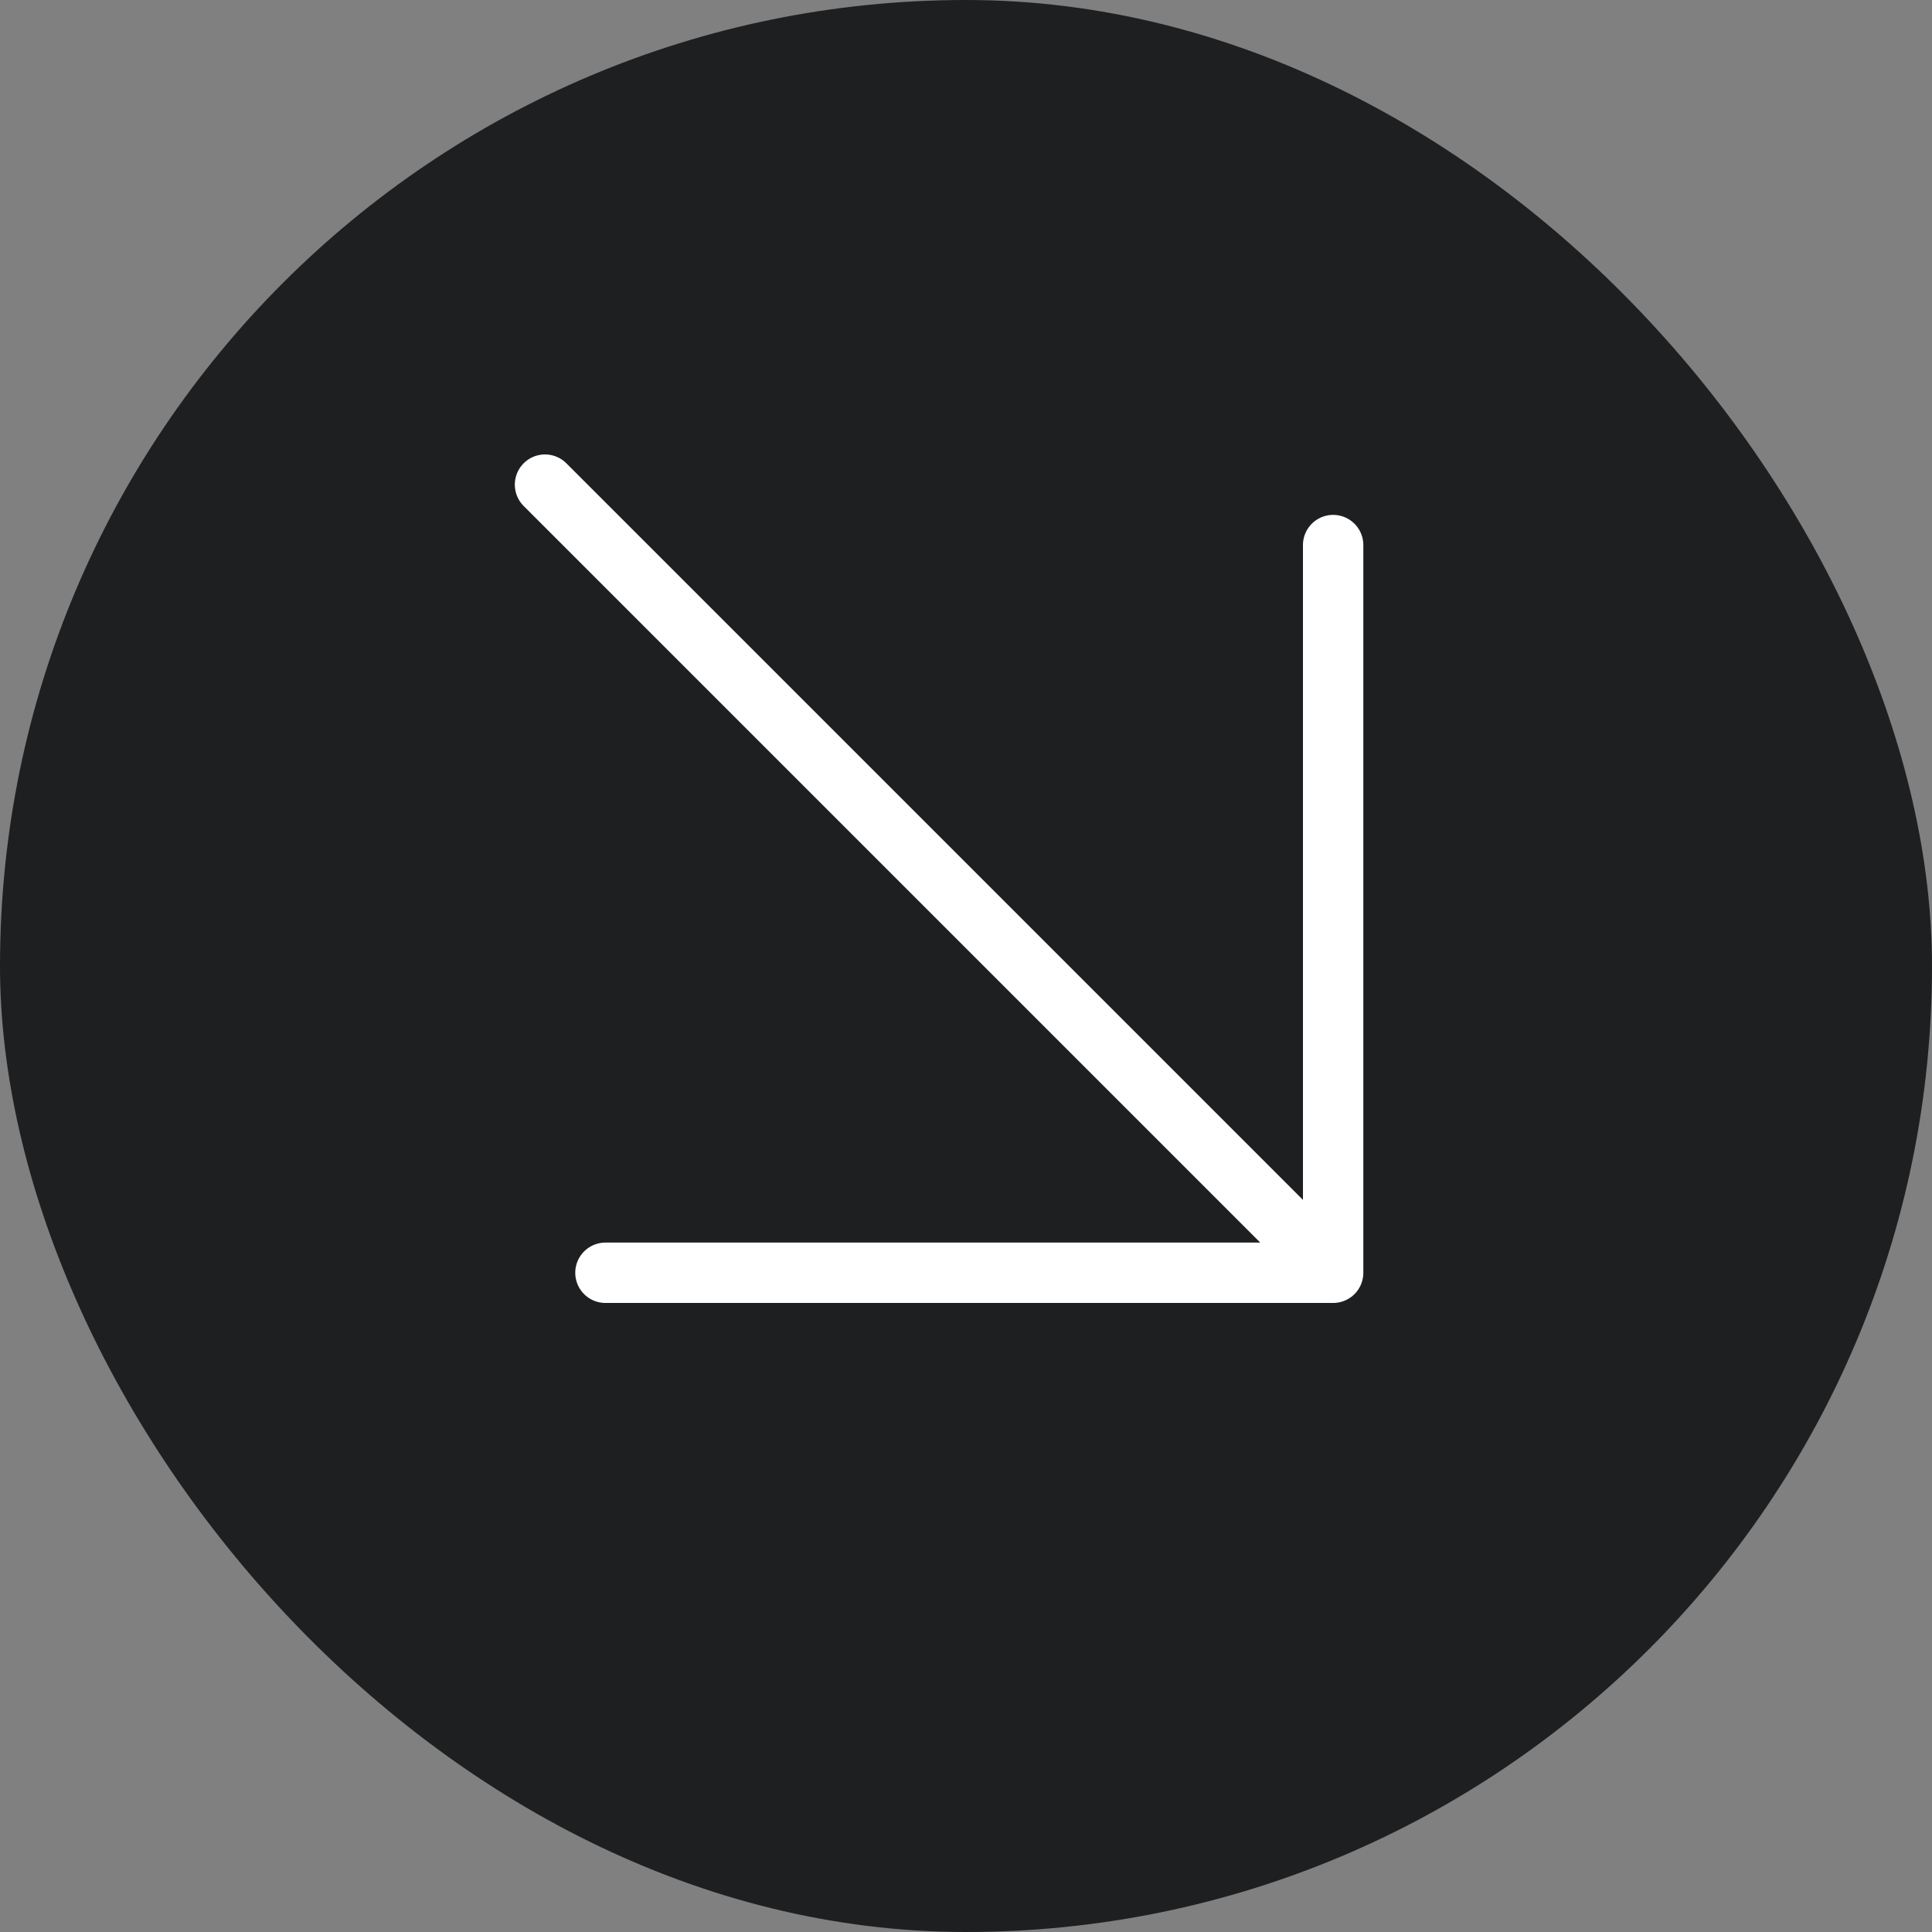 <svg width="32" height="32" viewBox="0 0 32 32" fill="none" xmlns="http://www.w3.org/2000/svg">
<rect x="0" y="0" width="32" height="32" fill="#808080" stroke="none"/>
<rect width="32" height="32" rx="16" fill="#1E1F21"/>
<path d="M22.081 9.028V21.081M22.081 21.081H10.028M22.081 21.081L9.027 8.027" stroke="white" stroke-linecap="round" stroke-linejoin="round"/>
</svg>

